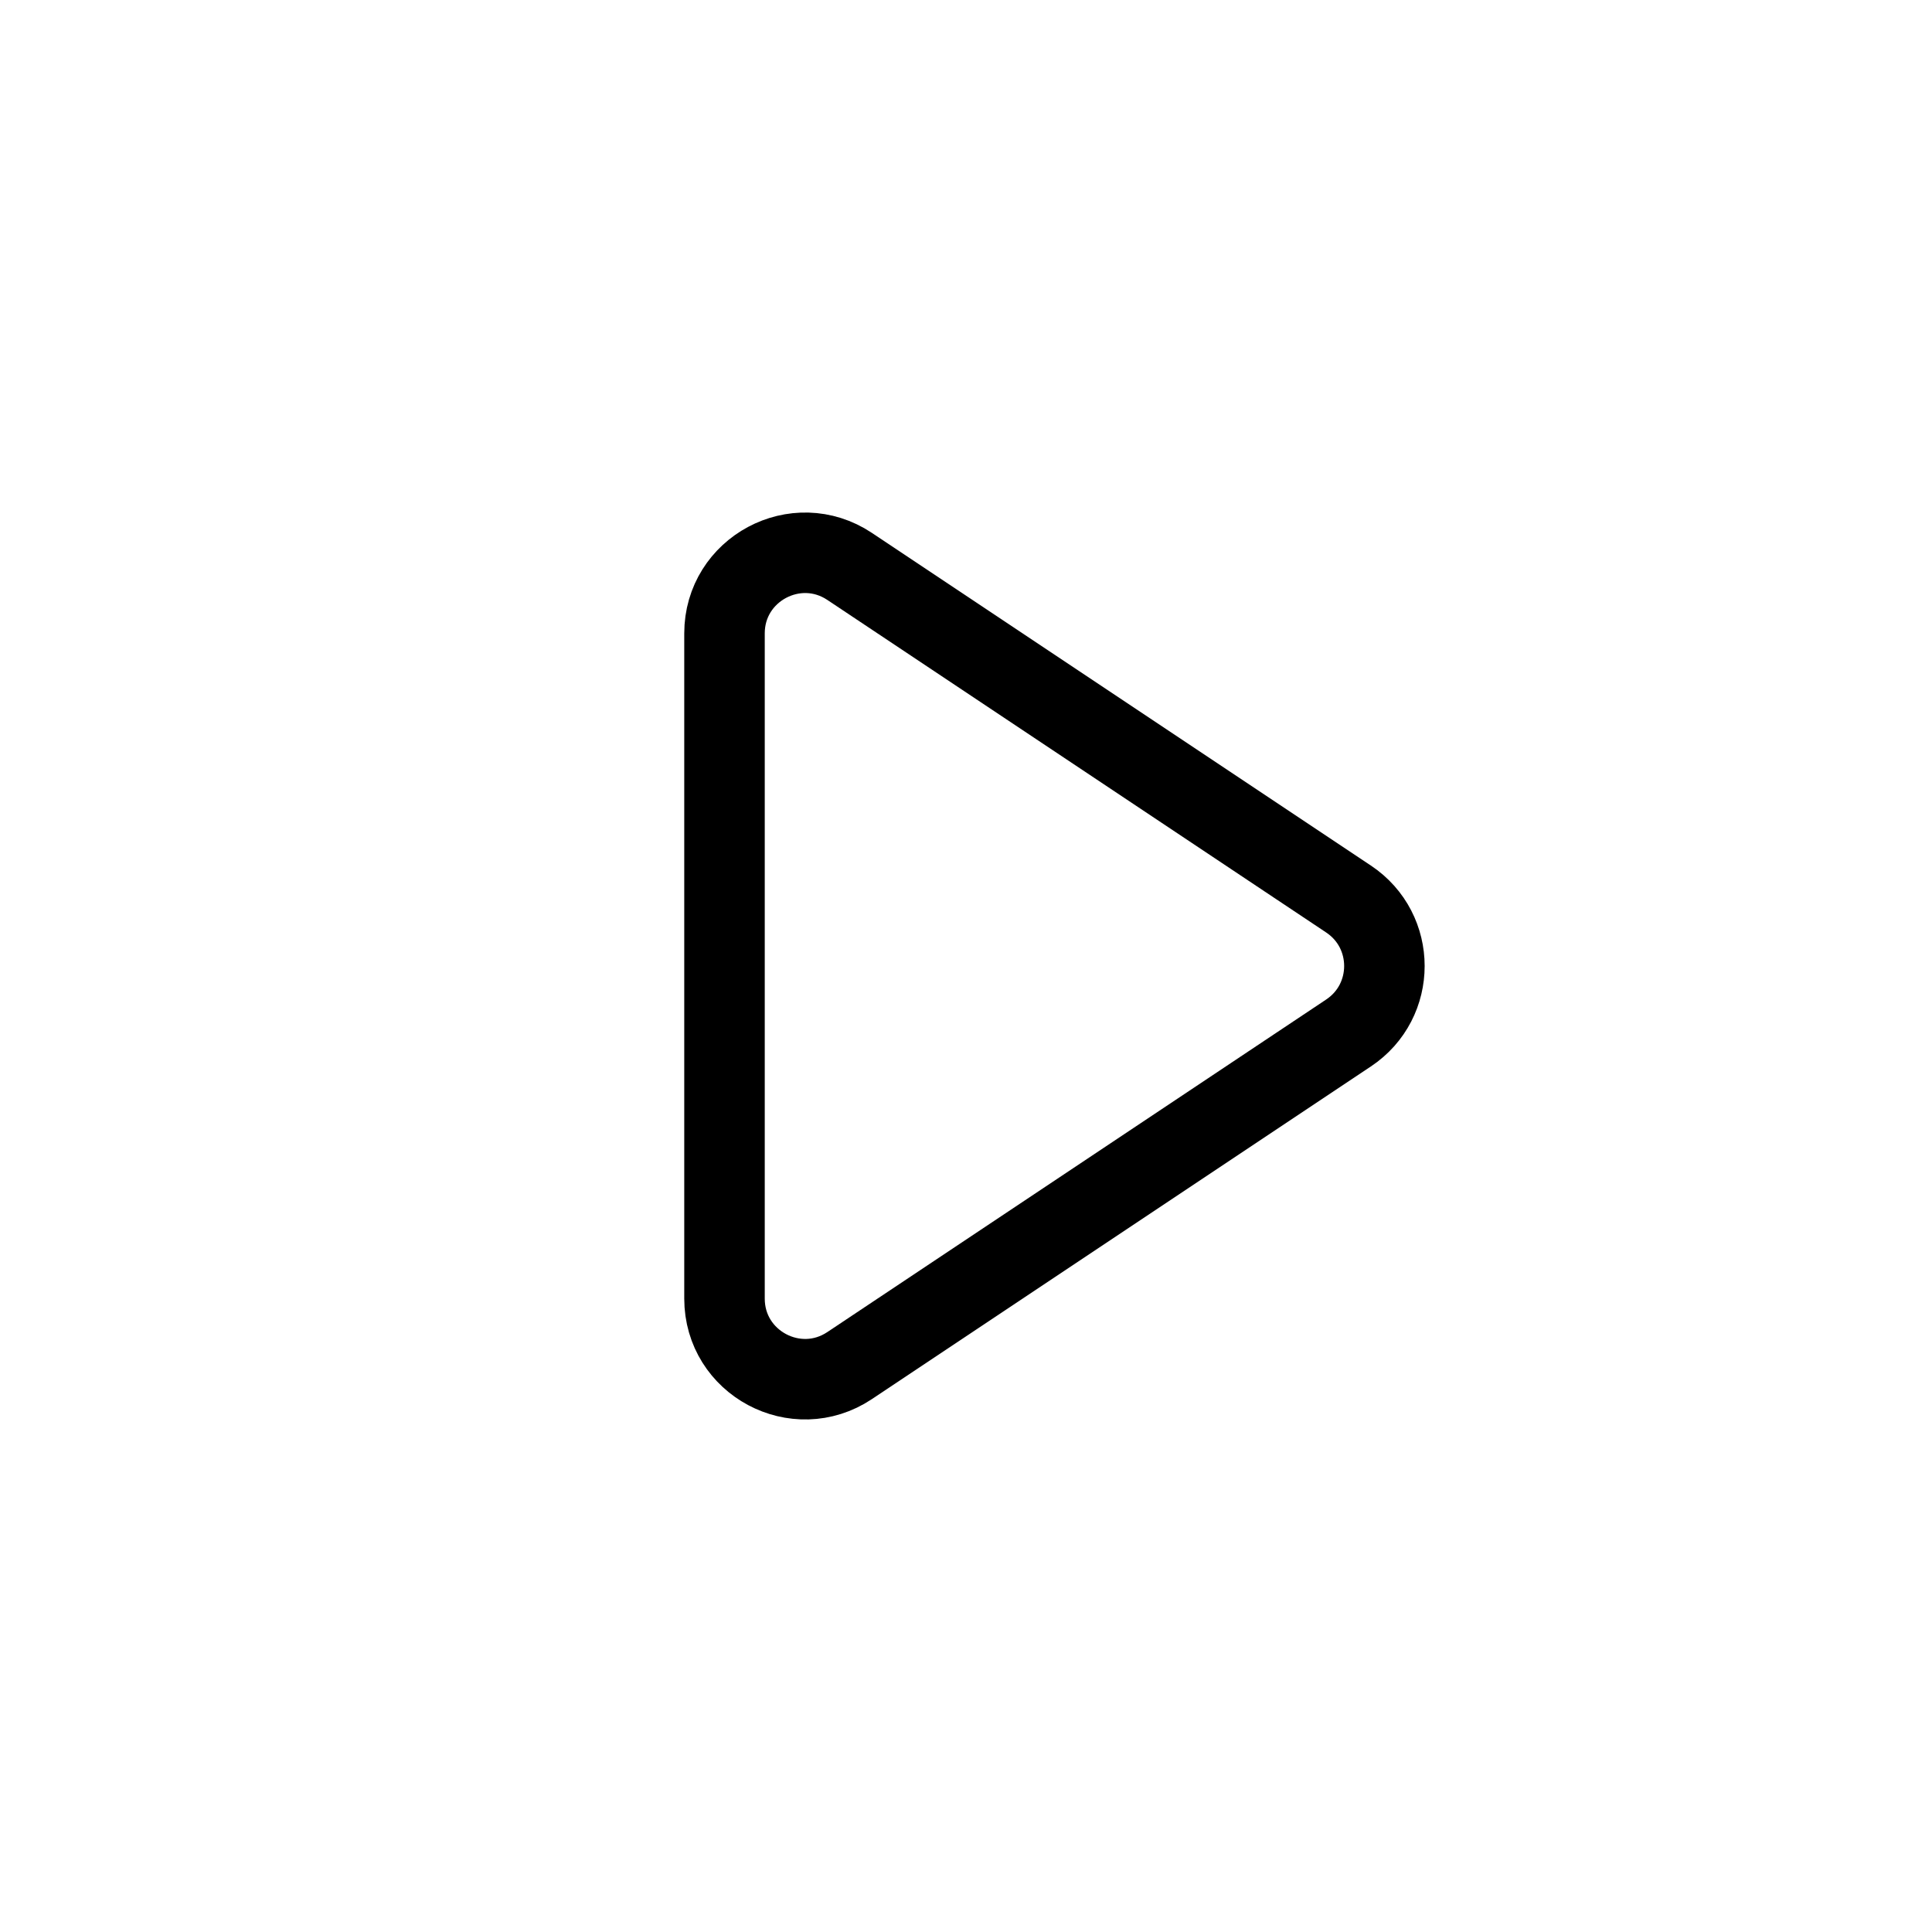 <svg viewBox="0 0 12 12" fill="none"><path d="M8.376 5.584L5.277 3.518C4.945 3.297 4.5 3.535 4.5 3.934V8.066C4.5 8.465 4.945 8.703 5.277 8.482L8.376 6.416C8.673 6.218 8.673 5.782 8.376 5.584Z" stroke="currentColor" stroke-width="0.5" stroke-linecap="round" stroke-linejoin="round"/></svg>